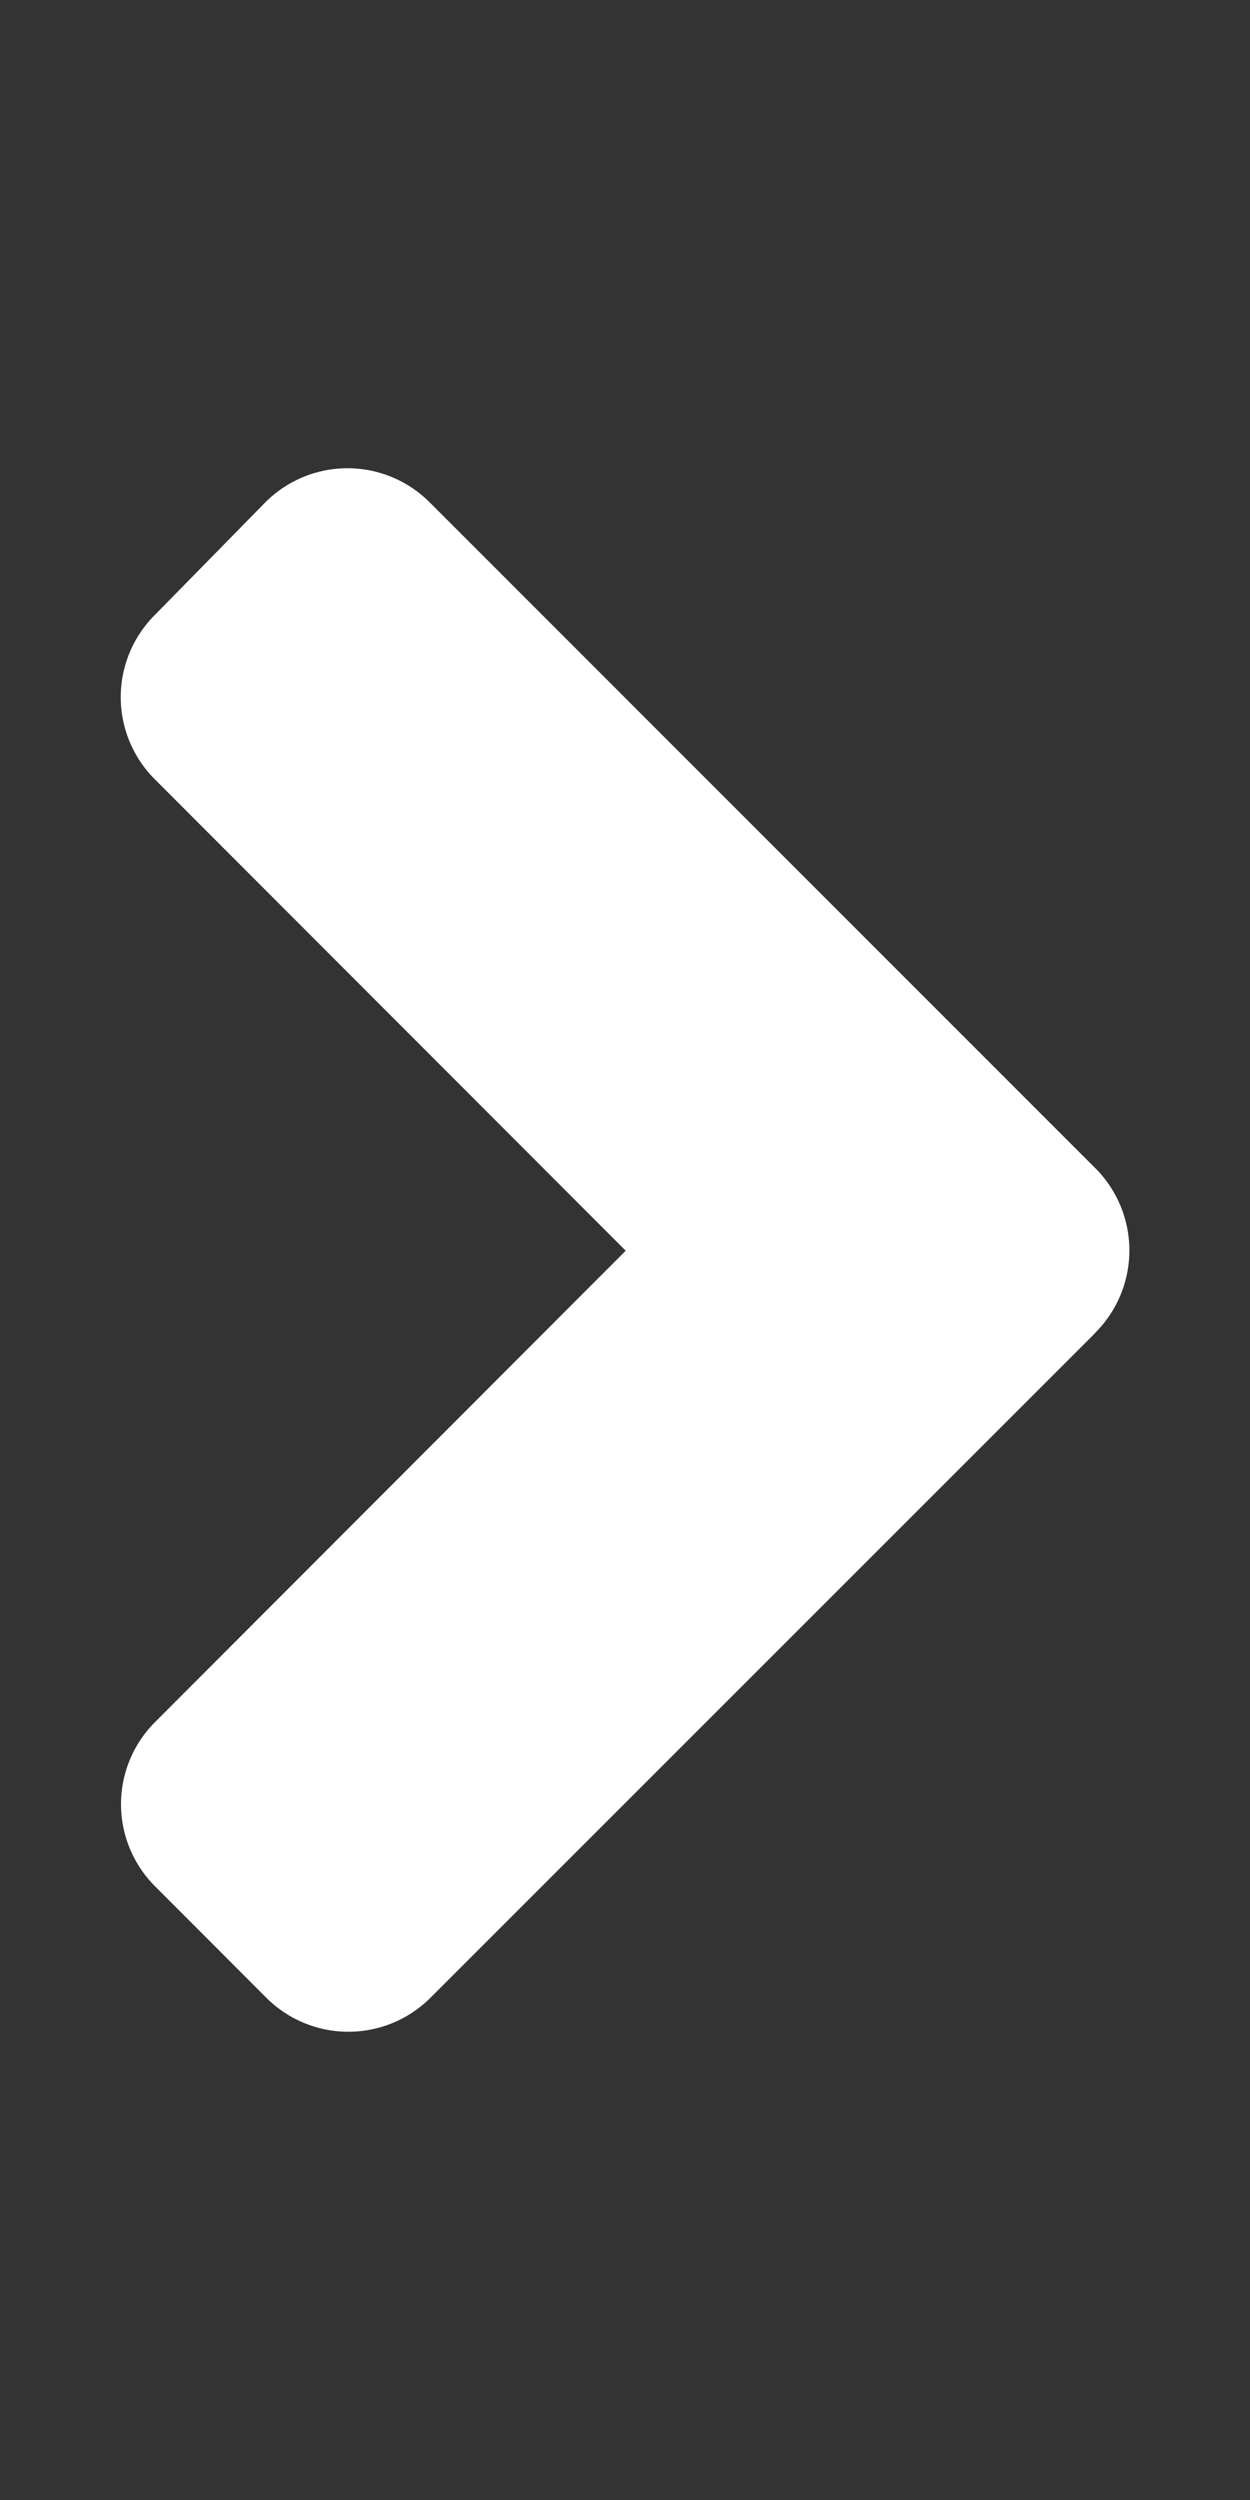 <svg xmlns="http://www.w3.org/2000/svg" width="7pt" height="14pt" viewBox="0 0 7 14"><rect x="0" y="0" width="7" height="14" fill="#333333" stroke="none"/><path fill="#fff" d="M6.133 7.465l-3.719 3.719a.65.65 0 01-.926 0l-.617-.618a.65.65 0 010-.925l2.633-2.637L.87 4.367a.65.65 0 010-.926l.613-.625a.65.65 0 01.926 0l3.719 3.72a.652.652 0 01.004.929zm0 0"/></svg>